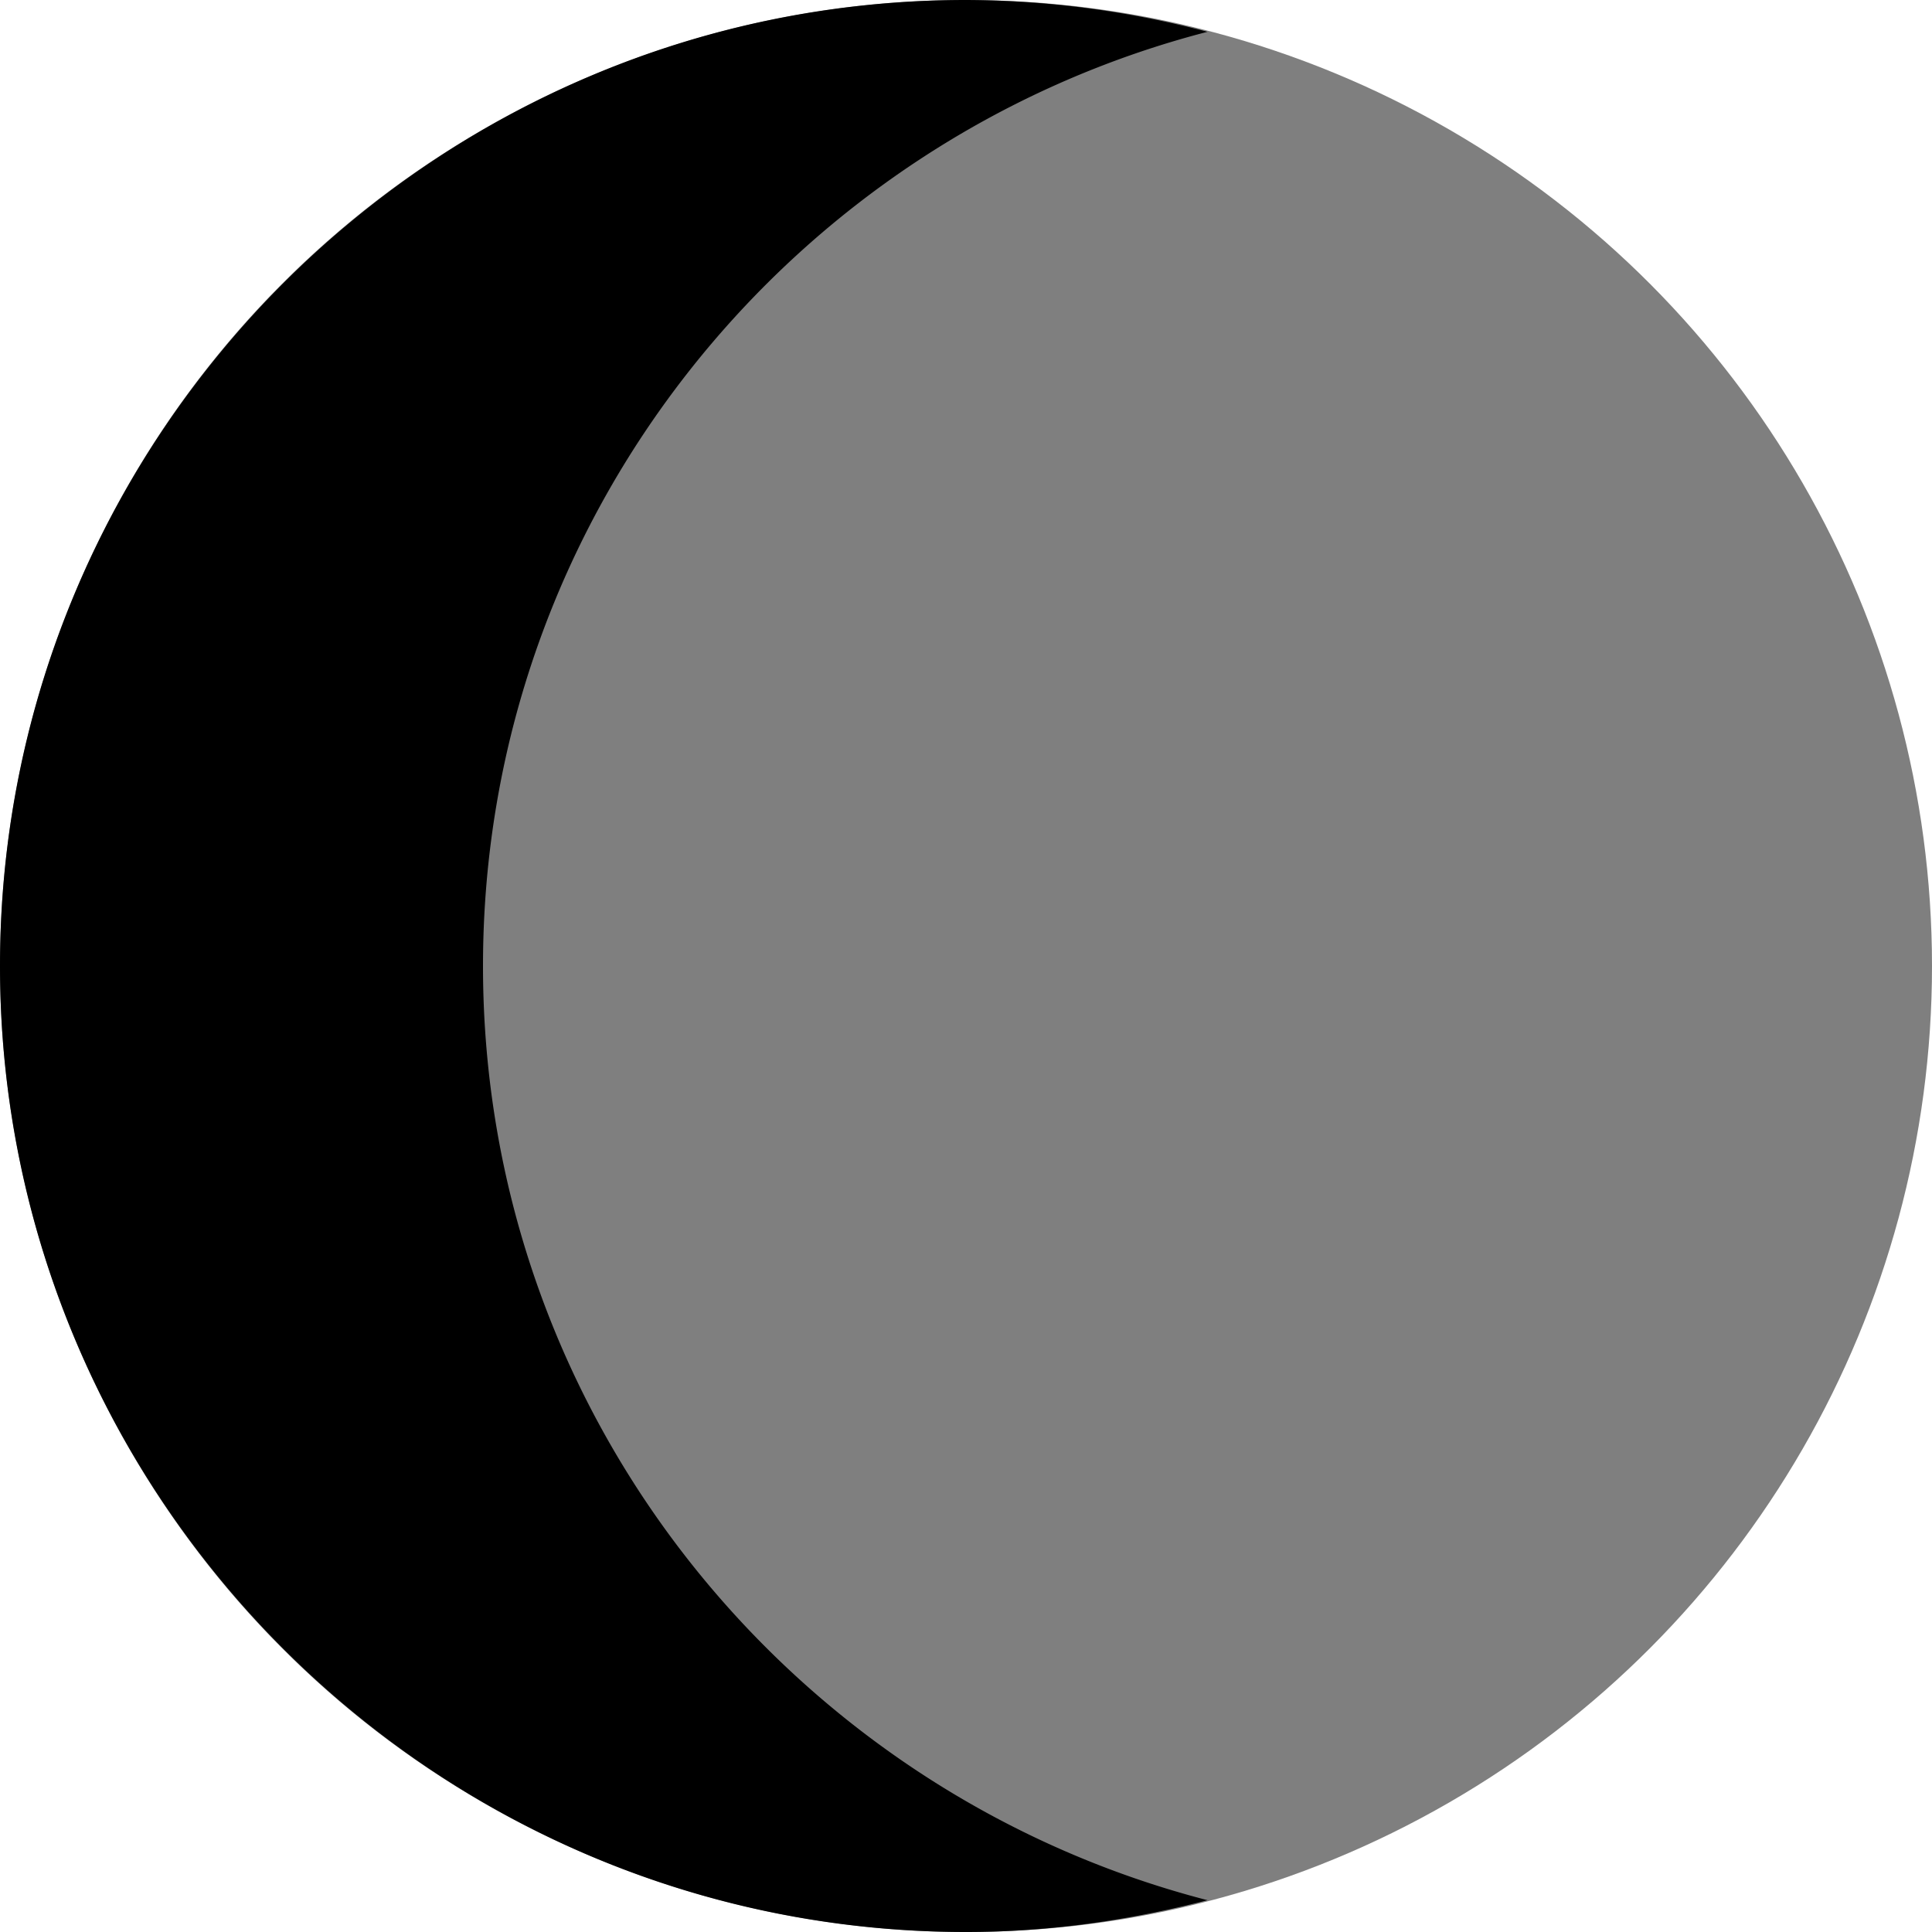 <svg id="nc_icon" xmlns="http://www.w3.org/2000/svg" xml:space="preserve" viewBox="0 0 24 24"><g fill="currentColor" class="nc-icon-wrapper"><circle cx="12" cy="12" r="12" data-color="color-2" opacity=".5"/><path d="M6 12C6 6.421 9.833 1.732 15 .395A11.932 11.932 0 0 0 12 0C5.383 0 0 5.383 0 12s5.383 12 12 12c1.037 0 2.039-.146 3-.395C9.833 22.268 6 17.579 6 12z"/></g></svg>
